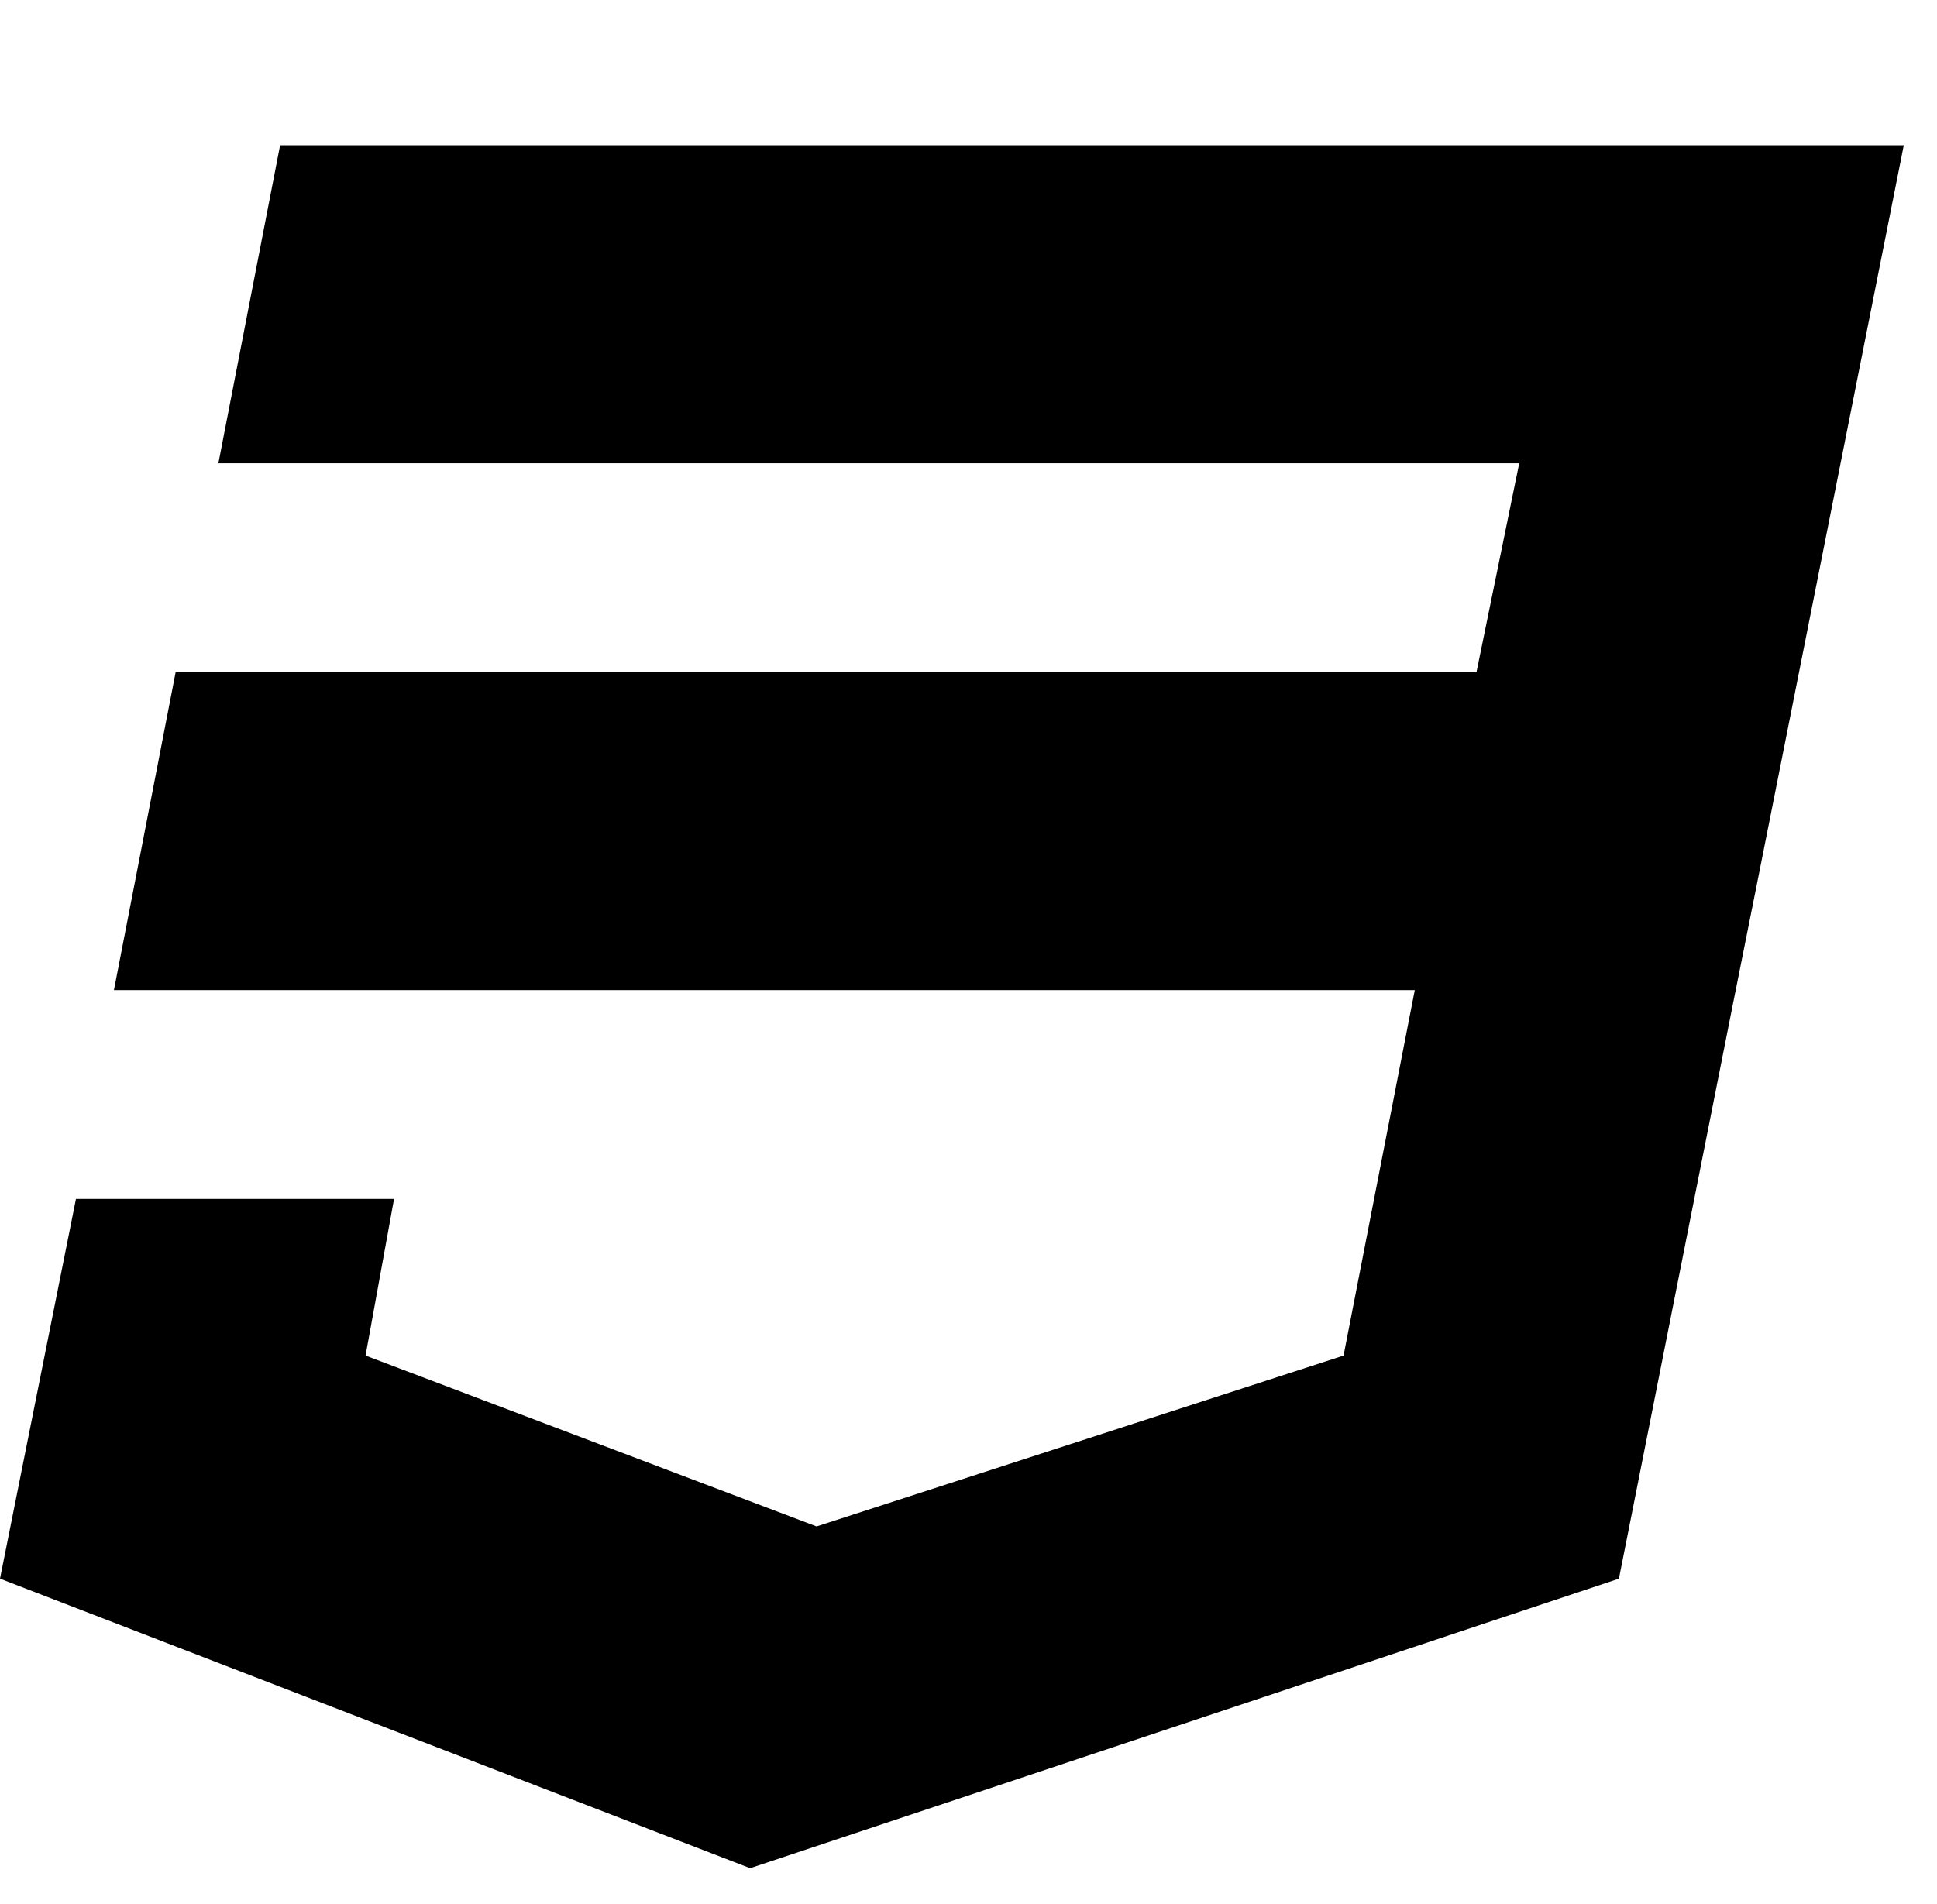 <svg xmlns="http://www.w3.org/2000/svg" width="3em" height="2.95em" viewBox="0 0 408 400"><path fill="currentColor" d="M59 30h342l-31 156l-5 25l-24 121l-183 61L0 332l16-80h67l-6 33l95 36l111-36l15-77H24l13-67h274l9-44H46z"/></svg>